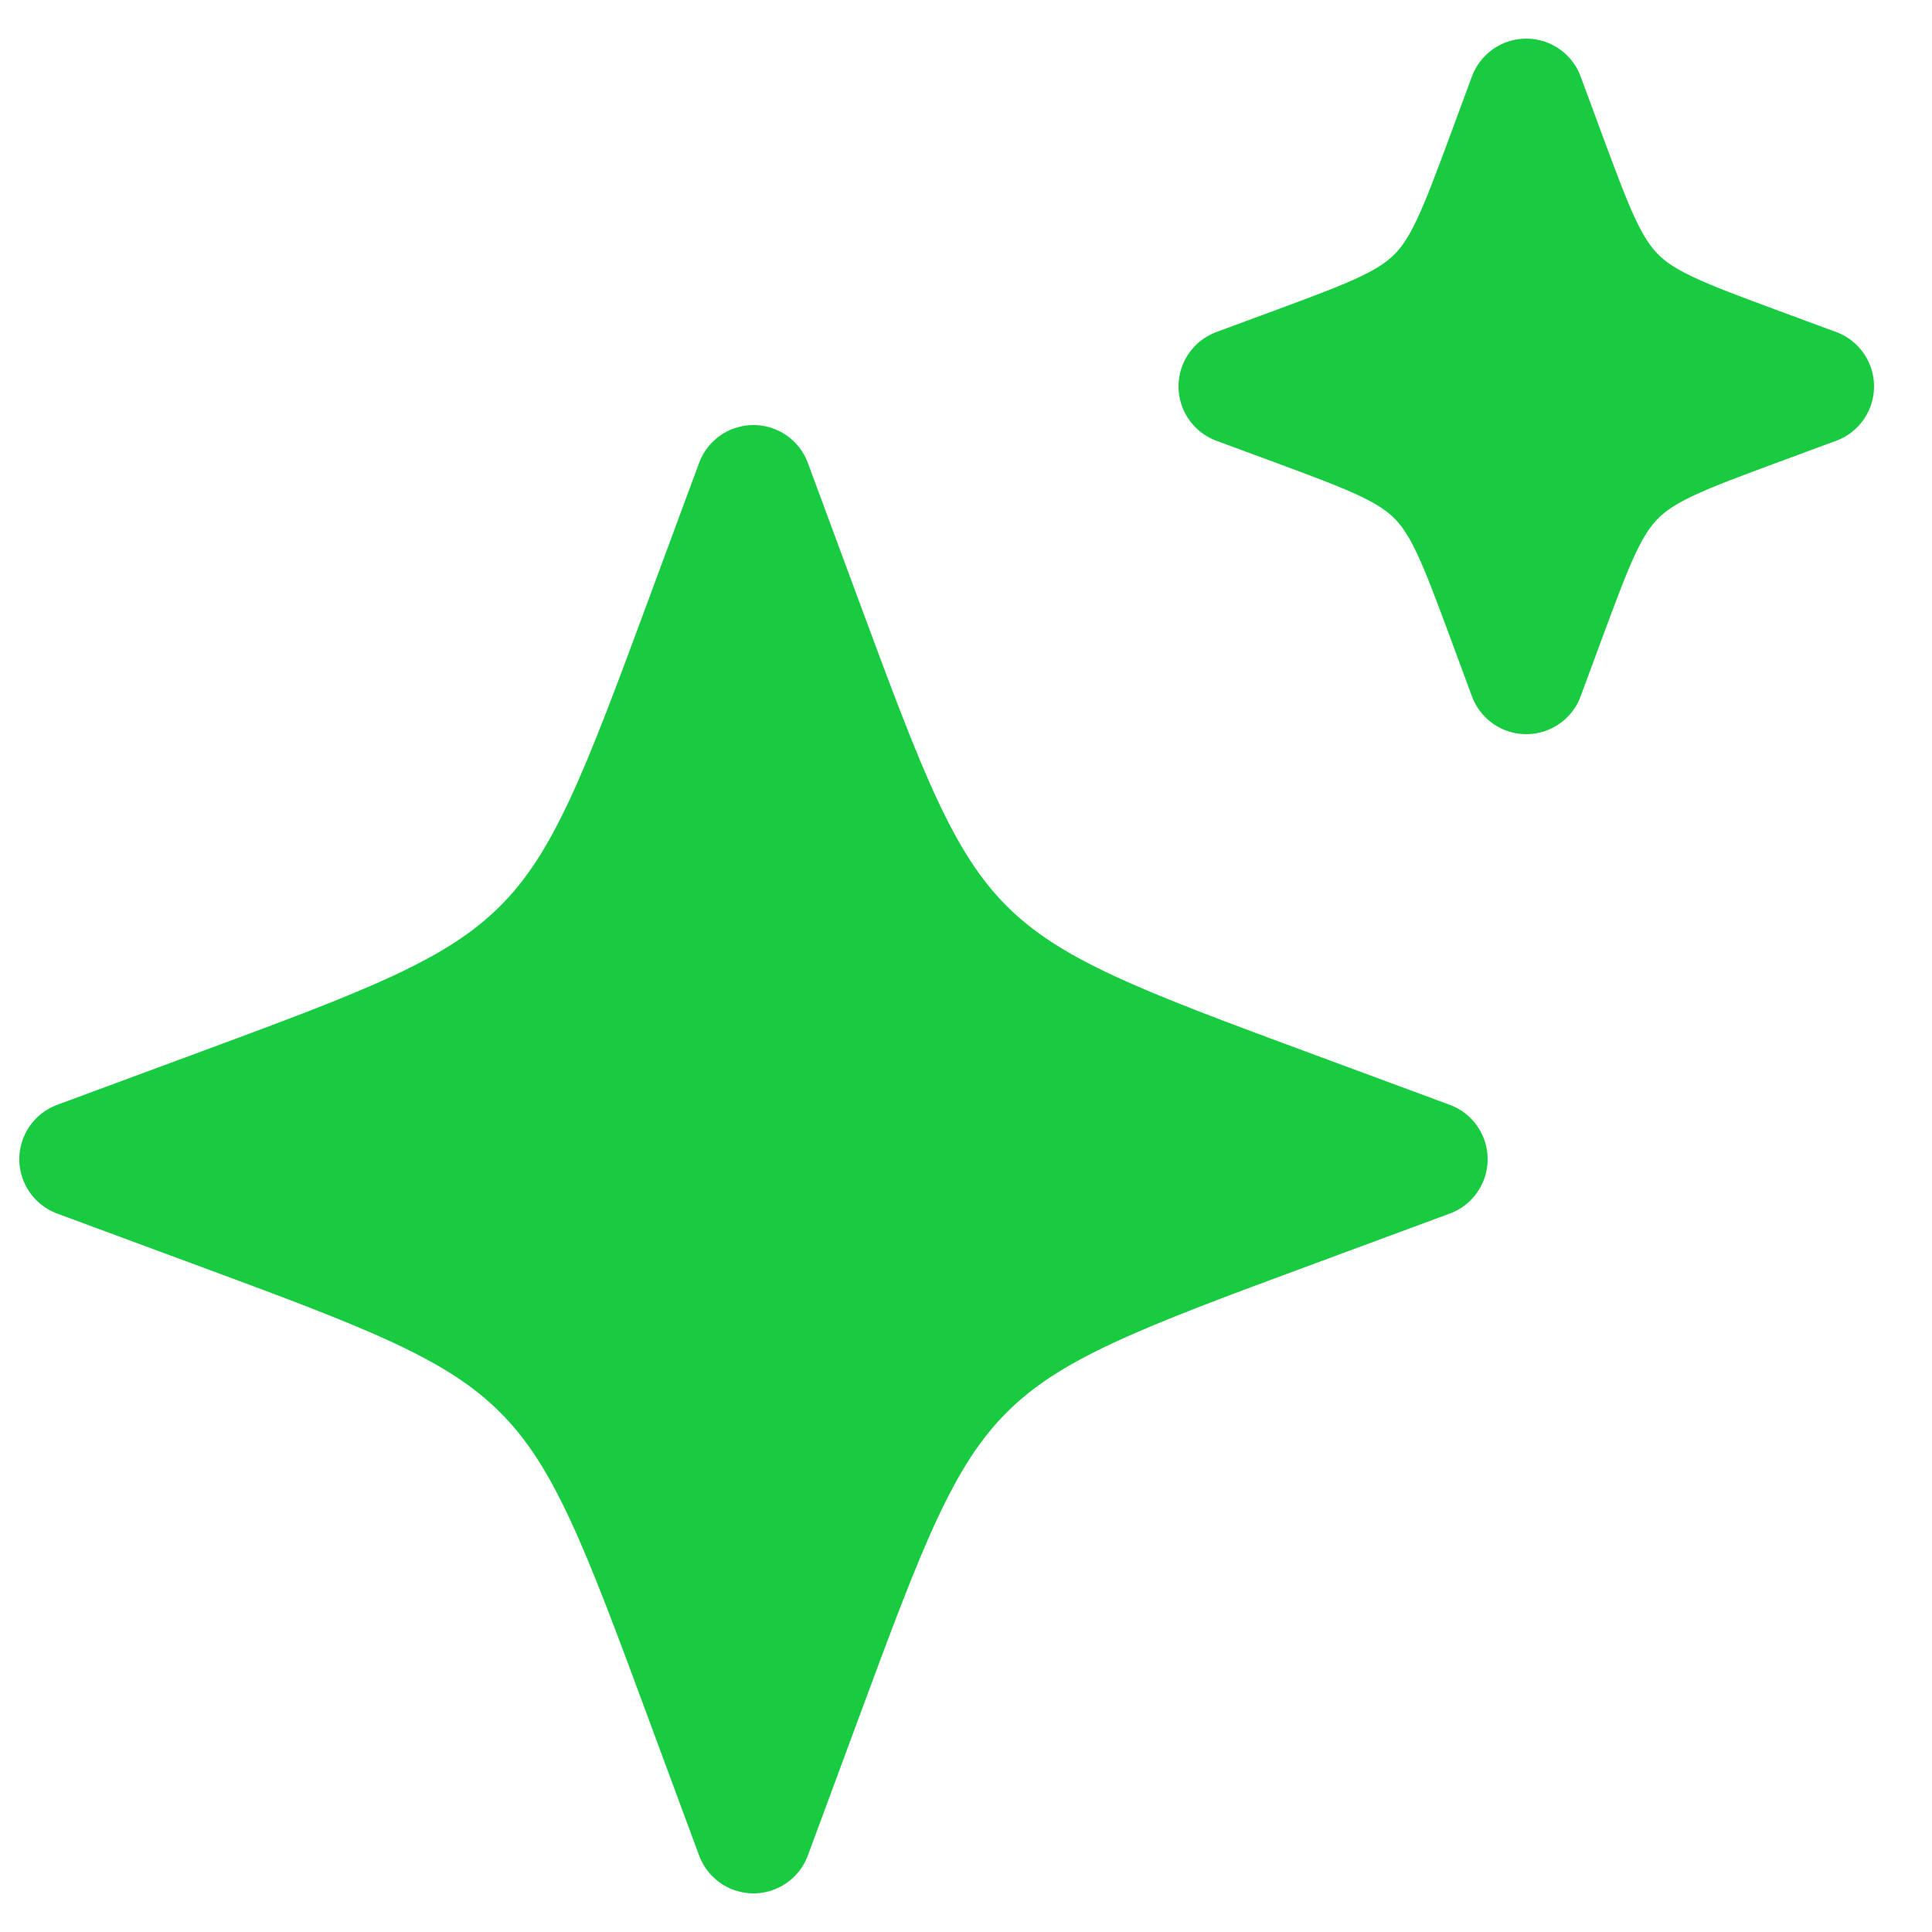 <svg width='25' height='25' viewBox='0 0 25 25' fill='none' xmlns='http://www.w3.org/2000/svg' ><path d='M9.75 6.25L9.105 7.993C8.26 10.277 7.837 11.42 7.003 12.254C6.17 13.087 5.028 13.51 2.743 14.355L1 15L2.743 15.645C5.028 16.49 6.17 16.913 7.003 17.747C7.837 18.58 8.26 19.723 9.105 22.007L9.75 23.75L10.395 22.007C11.24 19.723 11.663 18.58 12.496 17.747C13.33 16.913 14.473 16.49 16.757 15.645L18.5 15L16.757 14.355C14.473 13.51 13.33 13.087 12.496 12.254C11.663 11.42 11.24 10.277 10.395 7.993L9.75 6.25Z' fill='#18CB40' /><path d='M19.75 1.25L19.474 1.997C19.111 2.976 18.93 3.466 18.573 3.823C18.216 4.18 17.726 4.361 16.747 4.724L16 5L16.747 5.276C17.726 5.639 18.216 5.82 18.573 6.177C18.93 6.534 19.111 7.024 19.474 8.003L19.75 8.75L20.026 8.003C20.389 7.024 20.57 6.534 20.927 6.177C21.284 5.82 21.774 5.639 22.753 5.276L23.5 5L22.753 4.724C21.774 4.361 21.284 4.18 20.927 3.823C20.57 3.466 20.389 2.976 20.026 1.997L19.75 1.25Z' fill='#18CB40' /><path d='M9.75 6.25L9.105 7.993C8.26 10.277 7.837 11.42 7.003 12.254C6.17 13.087 5.028 13.51 2.743 14.355L1 15L2.743 15.645C5.028 16.49 6.17 16.913 7.003 17.747C7.837 18.58 8.26 19.723 9.105 22.007L9.75 23.75L10.395 22.007C11.24 19.723 11.663 18.58 12.496 17.747C13.33 16.913 14.473 16.49 16.757 15.645L18.5 15L16.757 14.355C14.473 13.51 13.33 13.087 12.496 12.254C11.663 11.42 11.24 10.277 10.395 7.993L9.75 6.25Z' stroke='#18CB40' stroke-width='1.5' stroke-linejoin='round' /><path d='M19.75 1.25L19.474 1.997C19.111 2.976 18.93 3.466 18.573 3.823C18.216 4.18 17.726 4.361 16.747 4.724L16 5L16.747 5.276C17.726 5.639 18.216 5.82 18.573 6.177C18.93 6.534 19.111 7.024 19.474 8.003L19.75 8.75L20.026 8.003C20.389 7.024 20.57 6.534 20.927 6.177C21.284 5.82 21.774 5.639 22.753 5.276L23.5 5L22.753 4.724C21.774 4.361 21.284 4.18 20.927 3.823C20.57 3.466 20.389 2.976 20.026 1.997L19.75 1.25Z' stroke='#18CB40' stroke-width='1.5' stroke-linejoin='round' /></svg>
